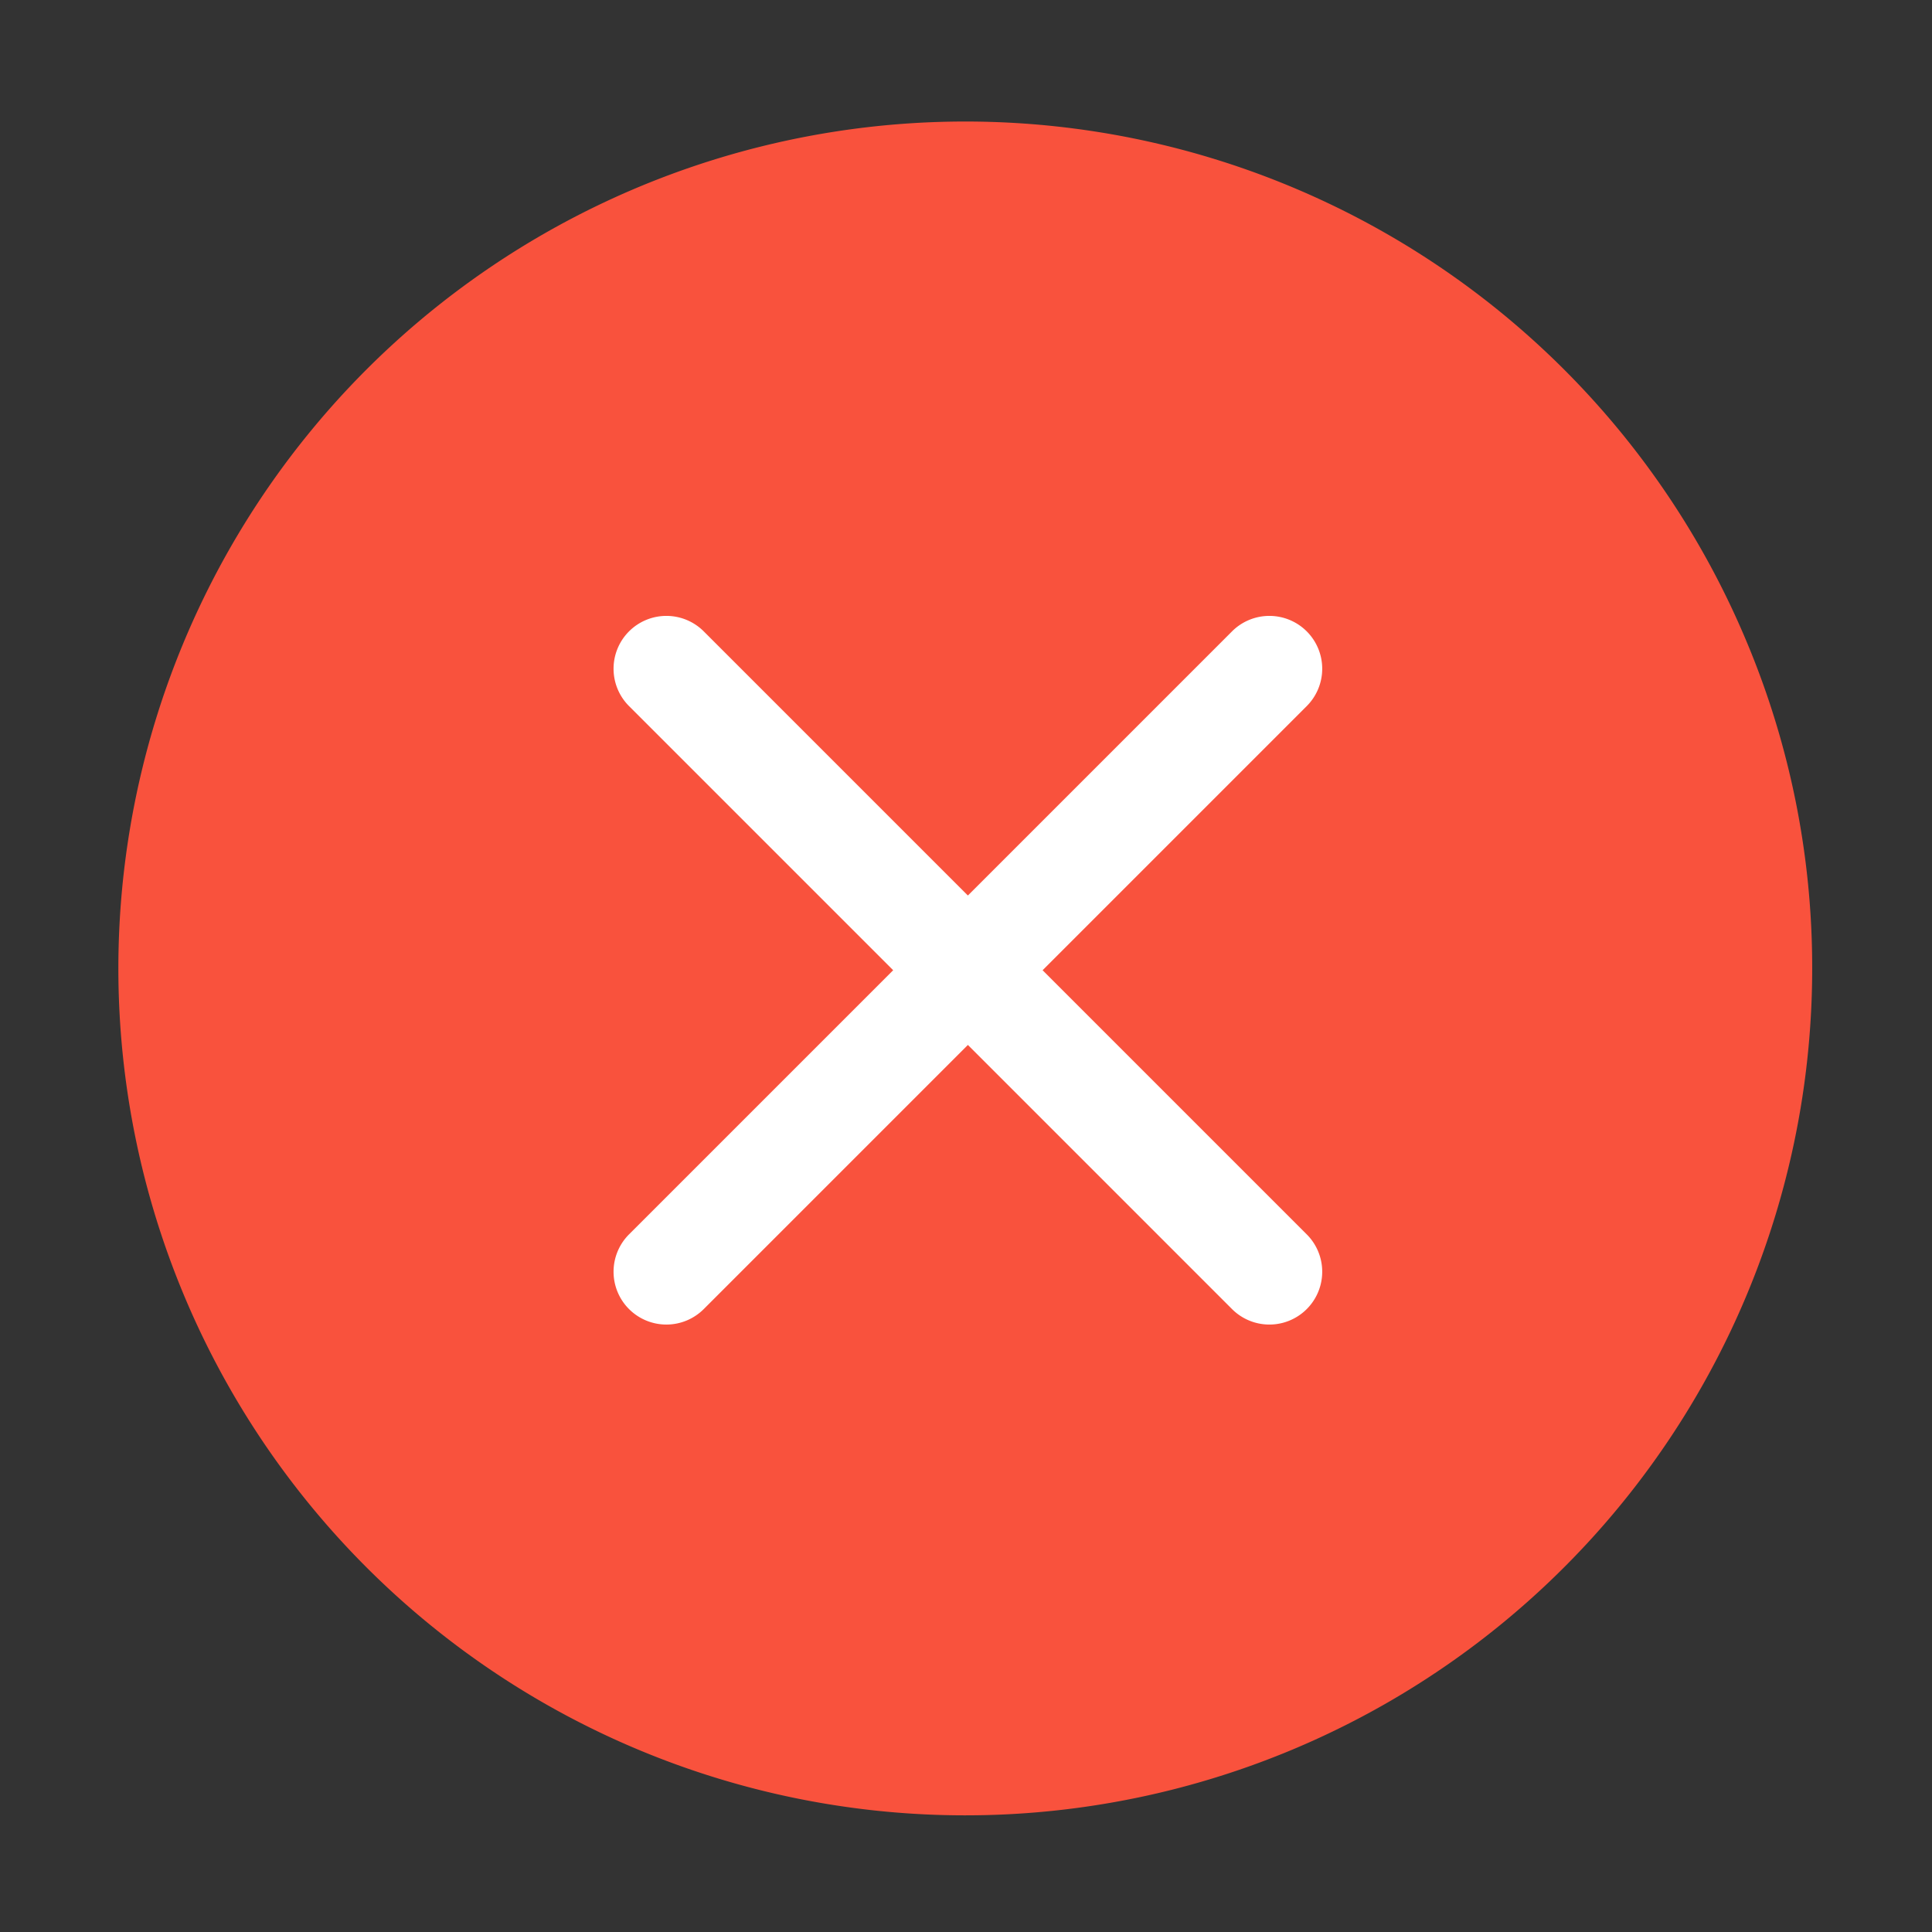 <?xml version="1.0" standalone="no"?><!DOCTYPE svg PUBLIC "-//W3C//DTD SVG 1.1//EN" "http://www.w3.org/Graphics/SVG/1.1/DTD/svg11.dtd"><svg t="1623059120614" class="icon" viewBox="0 0 1024 1024" version="1.1" xmlns="http://www.w3.org/2000/svg" p-id="18502" xmlns:xlink="http://www.w3.org/1999/xlink" width="200" height="200"><rect x="0" y="0" width="1024" height="1024" fill="#333333" stroke="none"/><defs><style type="text/css"></style></defs><path d="M925.32 339.09a448.88 448.88 0 1 0 35.18 174.2 446 446 0 0 0-35.18-174.2z" fill="#f9523d" p-id="18503"></path><path d="M552.6 514.24l140-140a28 28 0 0 0 0-39.6 28 28 0 0 0-39.6 0l-140 140-140-140a28 28 0 0 0-39.6 0 28 28 0 0 0 0 39.6l140 140-140 140a28 28 0 0 0 0 39.6 28 28 0 0 0 39.6 0l140-140 140 140a28 28 0 1 0 39.6-39.6z" fill="#FFFFFF" p-id="18504"></path></svg>